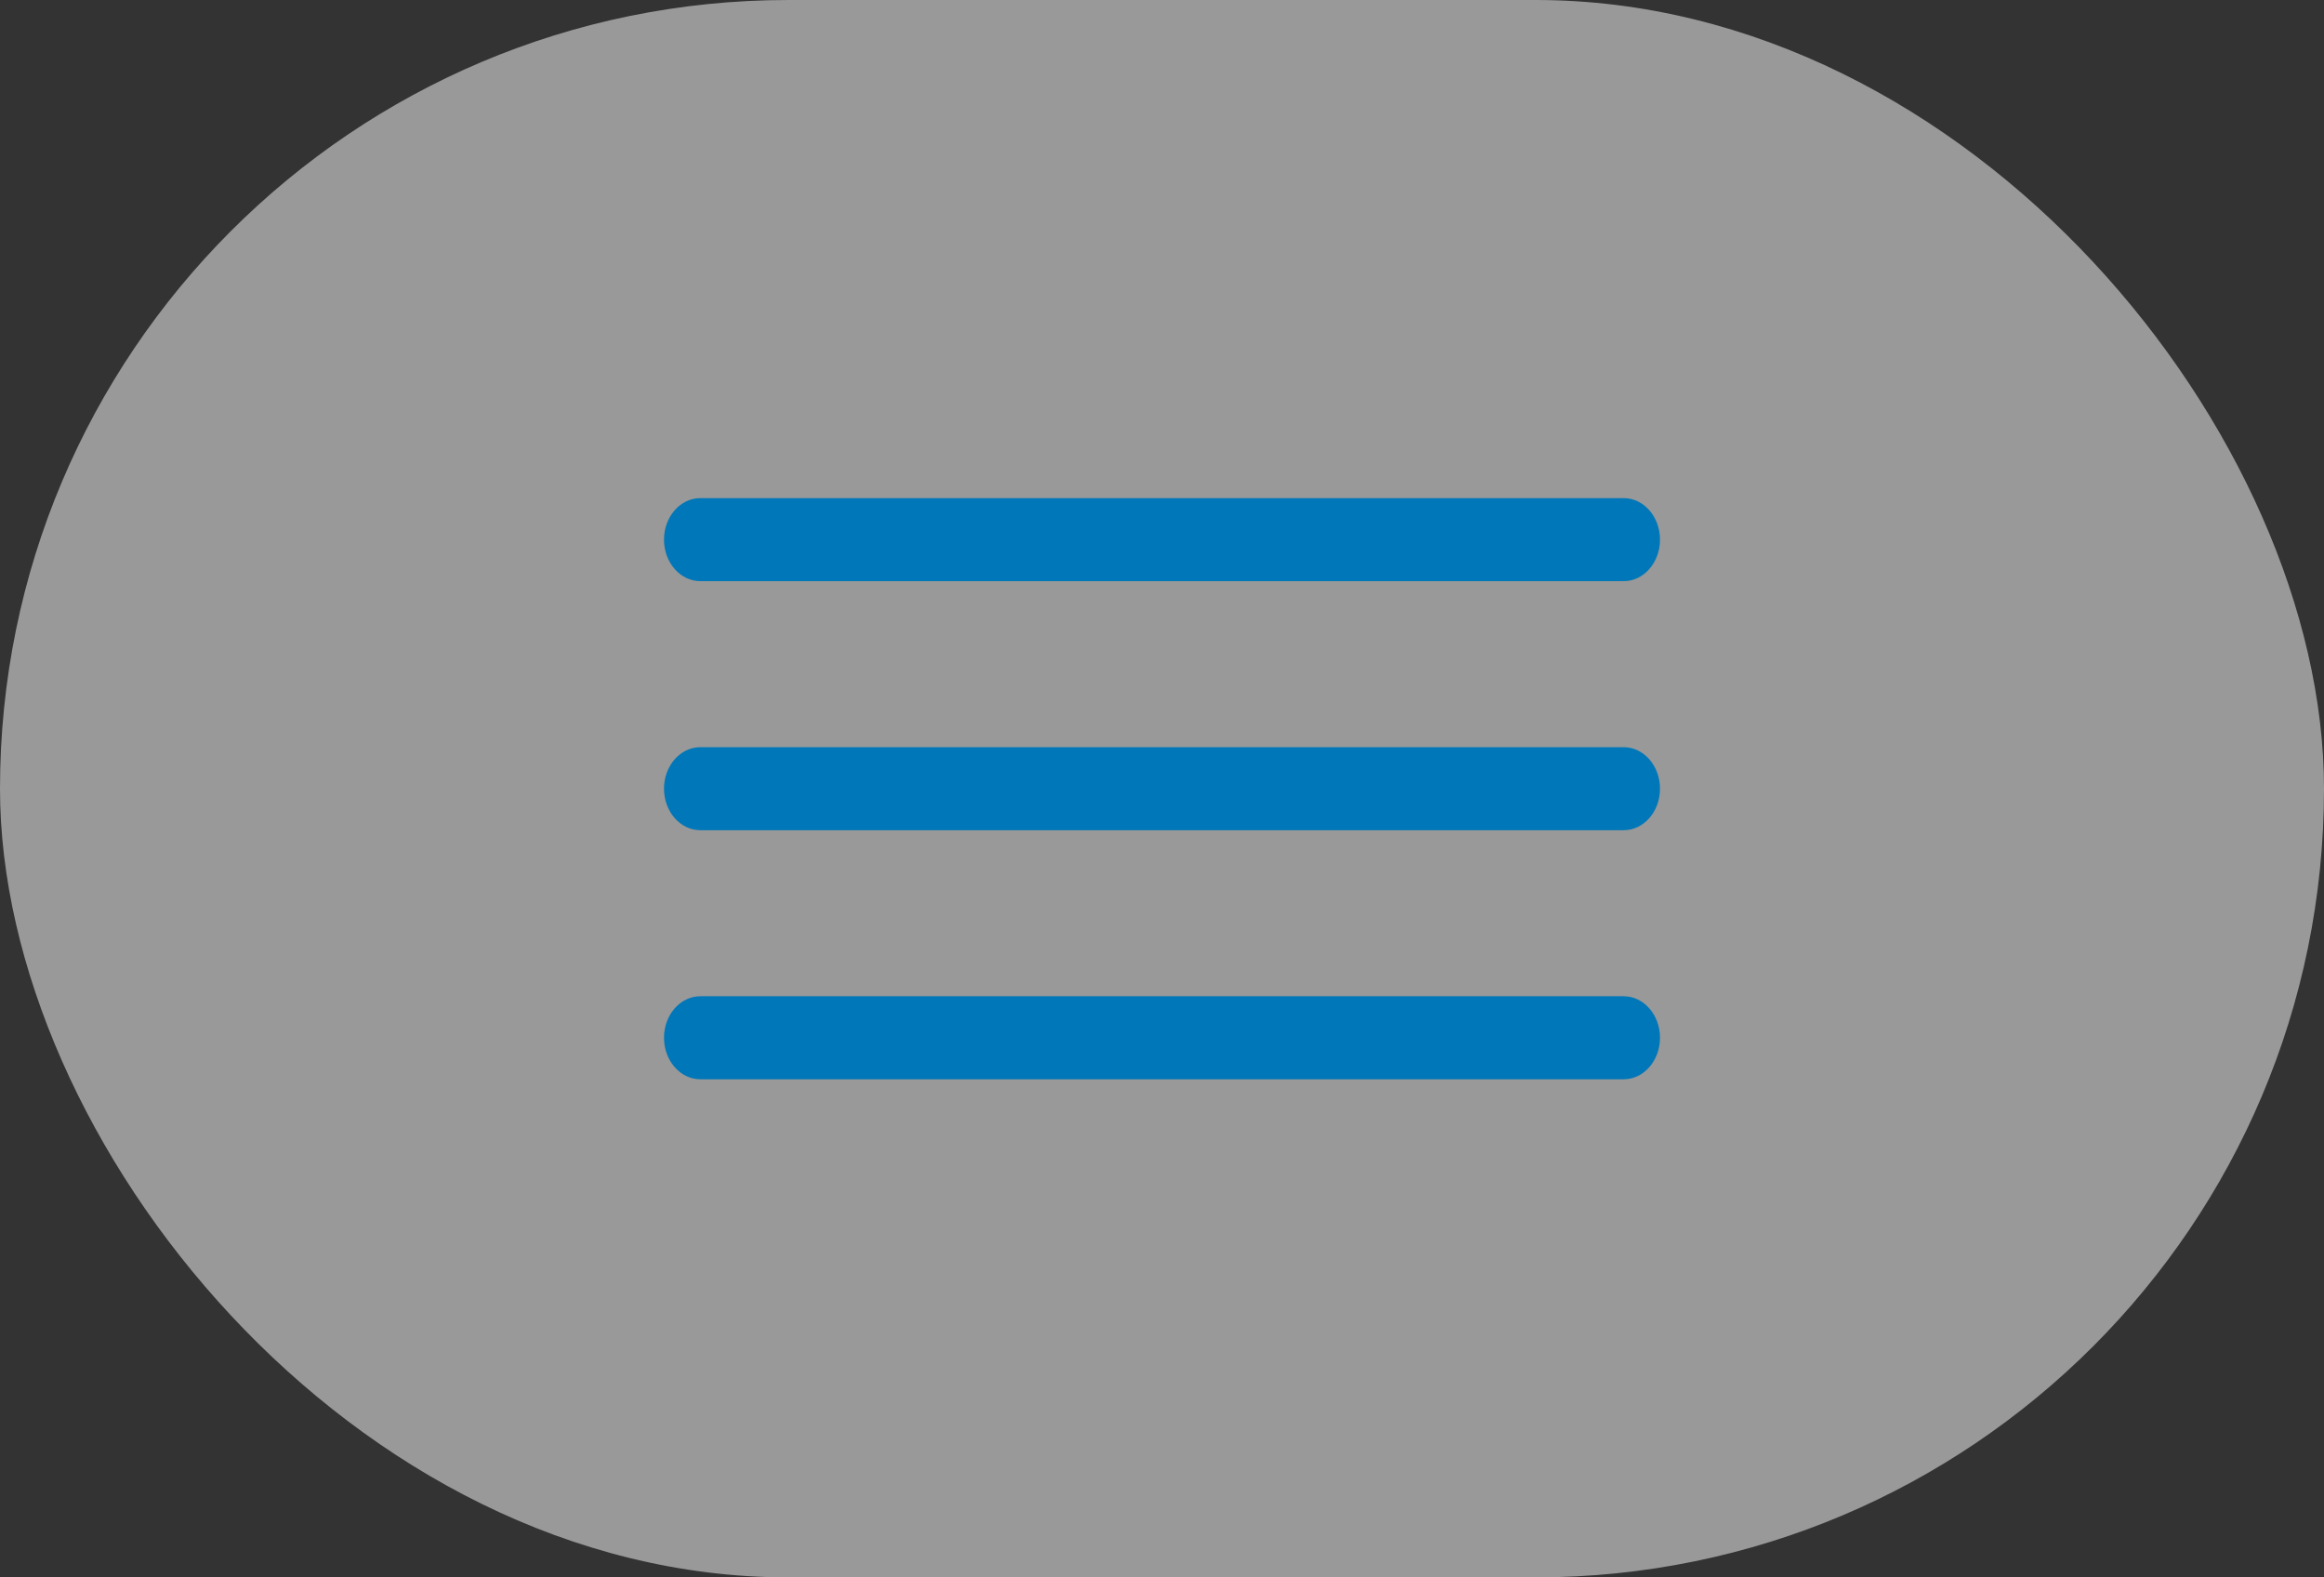 <svg width="56" height="38" viewBox="0 0 56 38" fill="none" xmlns="http://www.w3.org/2000/svg">
<rect x="0" y="0" width="56" height="38" fill="#333333" stroke="none"/>
<rect width="56" height="38" rx="19" fill="white" fill-opacity="0.5"/>
<path fill-rule="evenodd" clip-rule="evenodd" d="M40 13C40 13.552 39.608 14 39.125 14L16.875 14C16.392 14 16 13.552 16 13C16 12.448 16.392 12 16.875 12L39.125 12C39.608 12 40 12.448 40 13Z" fill="#0077B8"/>
<path fill-rule="evenodd" clip-rule="evenodd" d="M40 19C40 19.552 39.608 20 39.125 20L16.875 20C16.392 20 16 19.552 16 19C16 18.448 16.392 18 16.875 18L39.125 18C39.608 18 40 18.448 40 19Z" fill="#0077B8"/>
<path fill-rule="evenodd" clip-rule="evenodd" d="M40 25C40 25.552 39.608 26 39.125 26L16.875 26C16.392 26 16 25.552 16 25C16 24.448 16.392 24 16.875 24L39.125 24C39.608 24 40 24.448 40 25Z" fill="#0077B8"/>
</svg>
